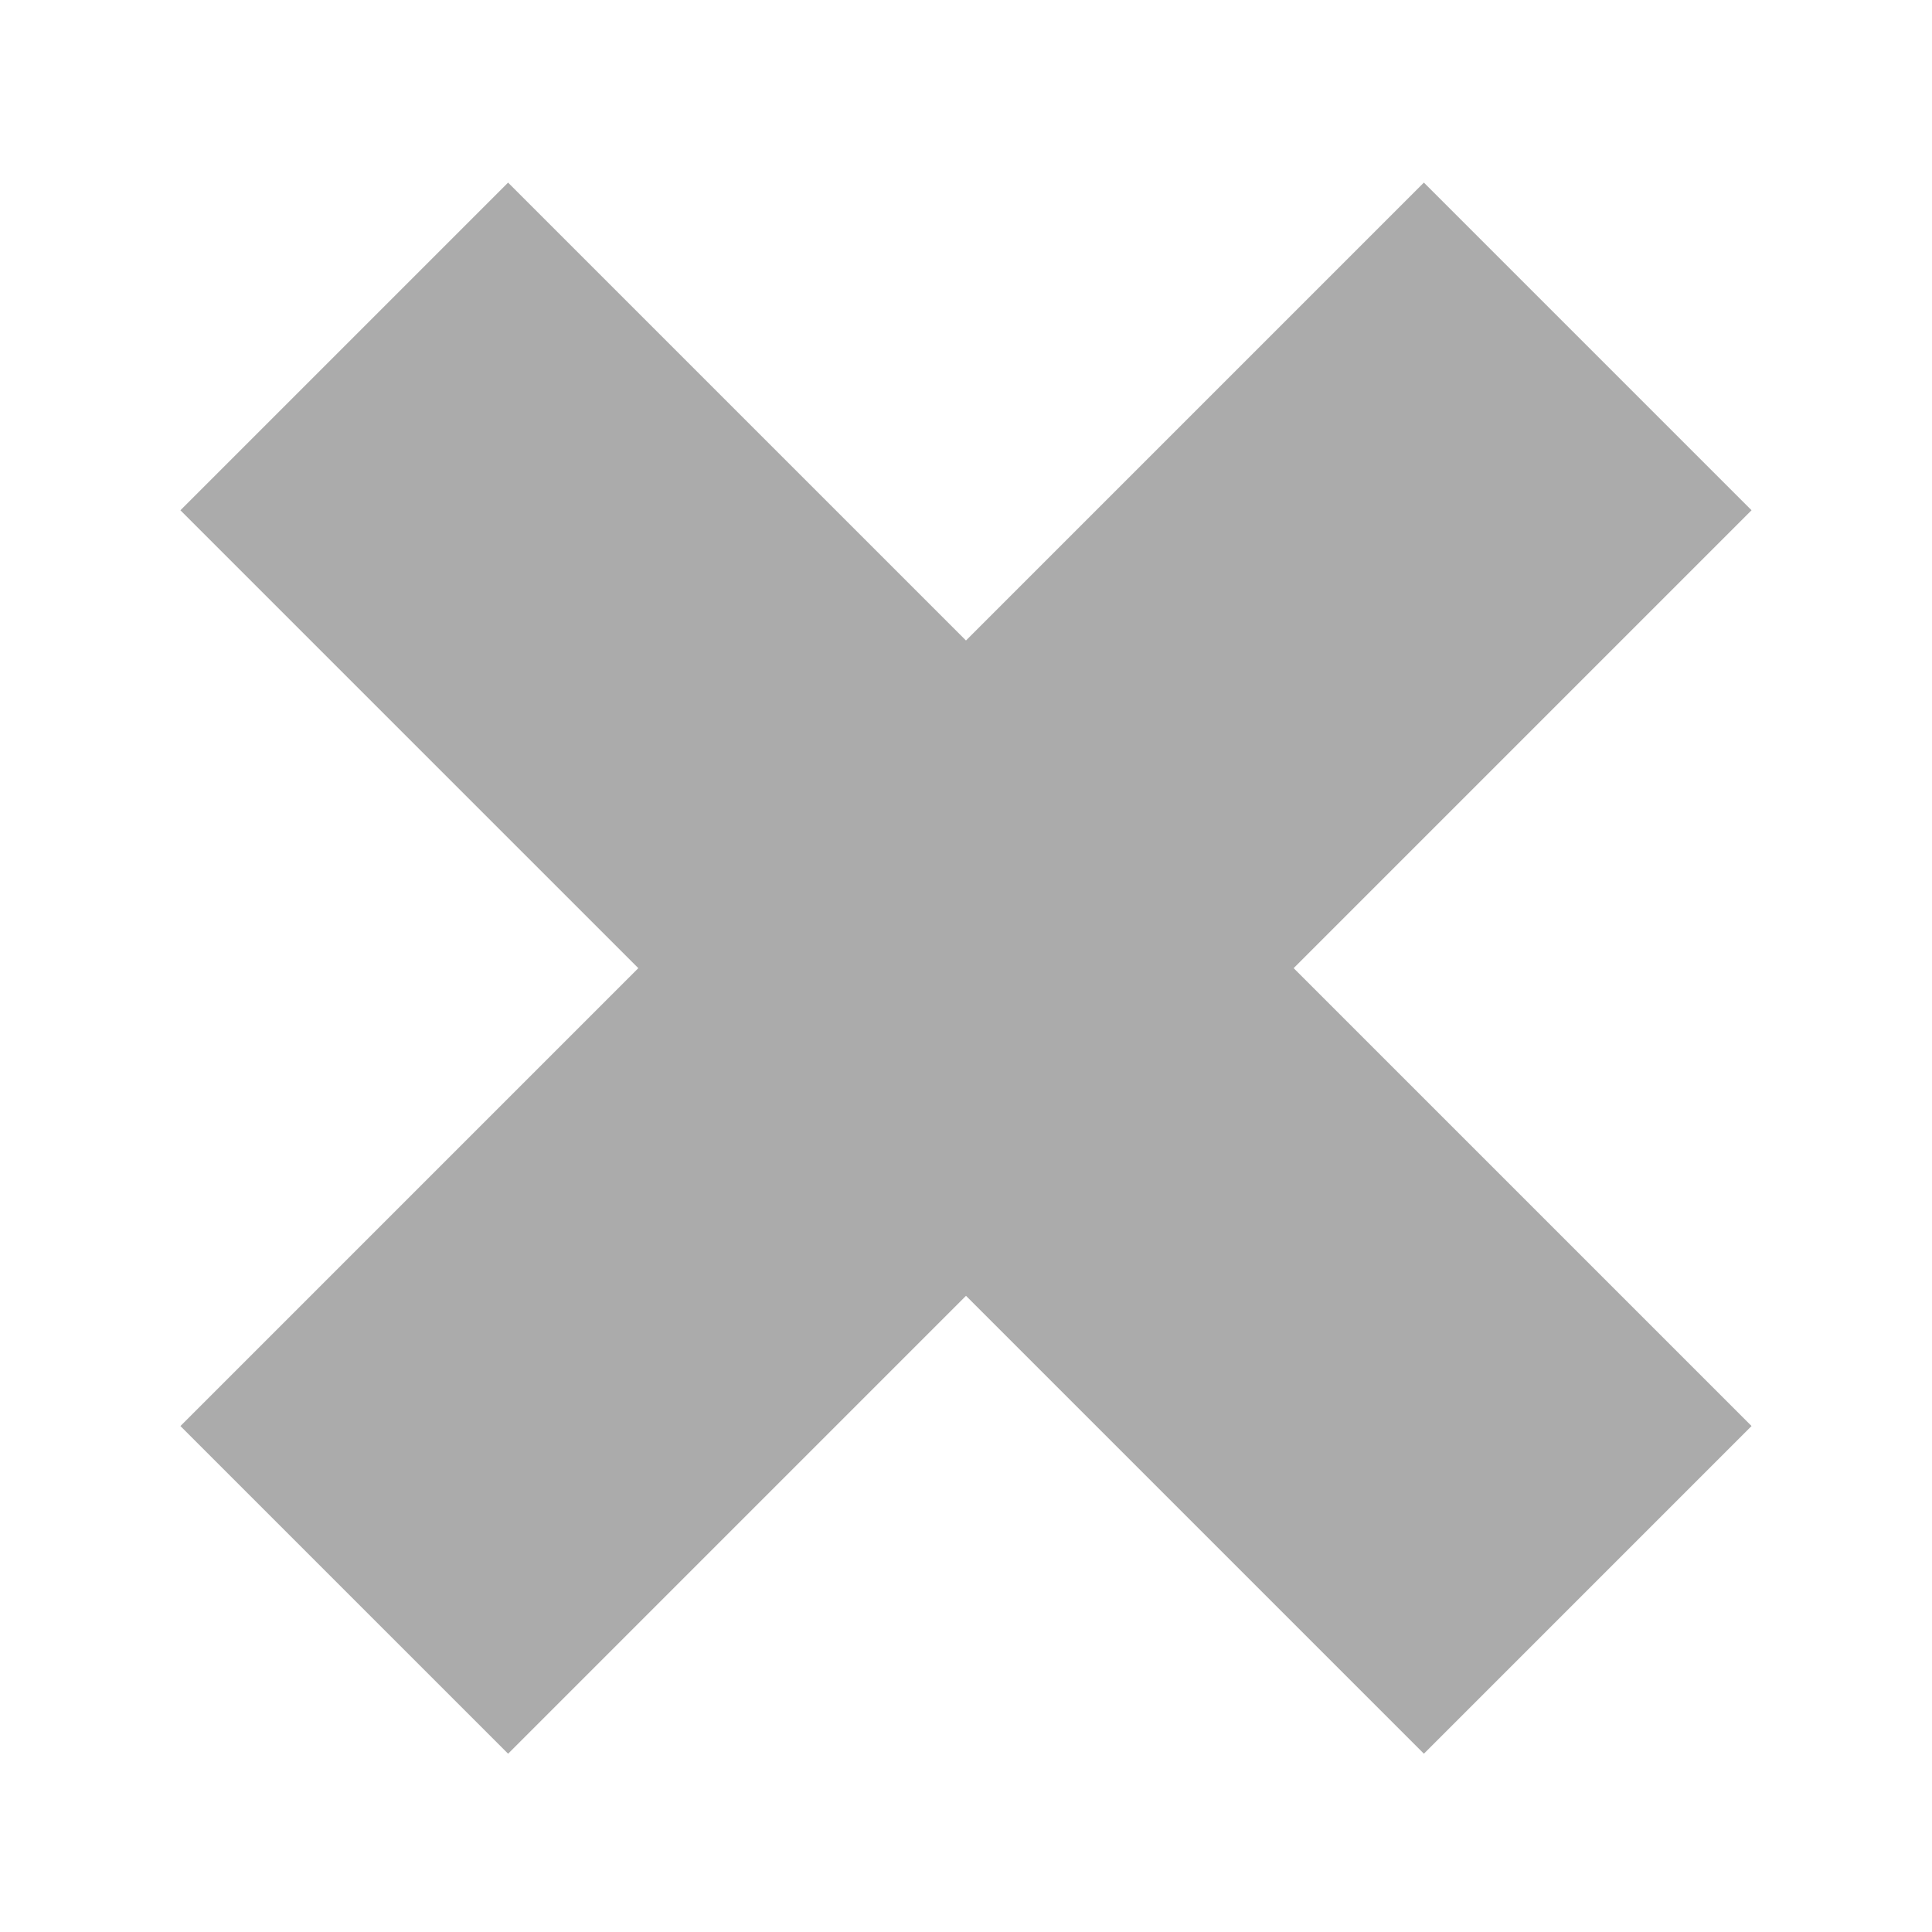 <svg xmlns="http://www.w3.org/2000/svg" xmlns:xlink="http://www.w3.org/1999/xlink" preserveAspectRatio="none" width="20" height="20"><defs><path fill="#ababab" d="M148 93.5v-39H93.5V0h-39v54.5H0v39h54.5V148h39V93.5H148z" id="a"/></defs><use xlink:href="#a" transform="rotate(44.999 8.44 10.646) scale(.123)"/></svg>
